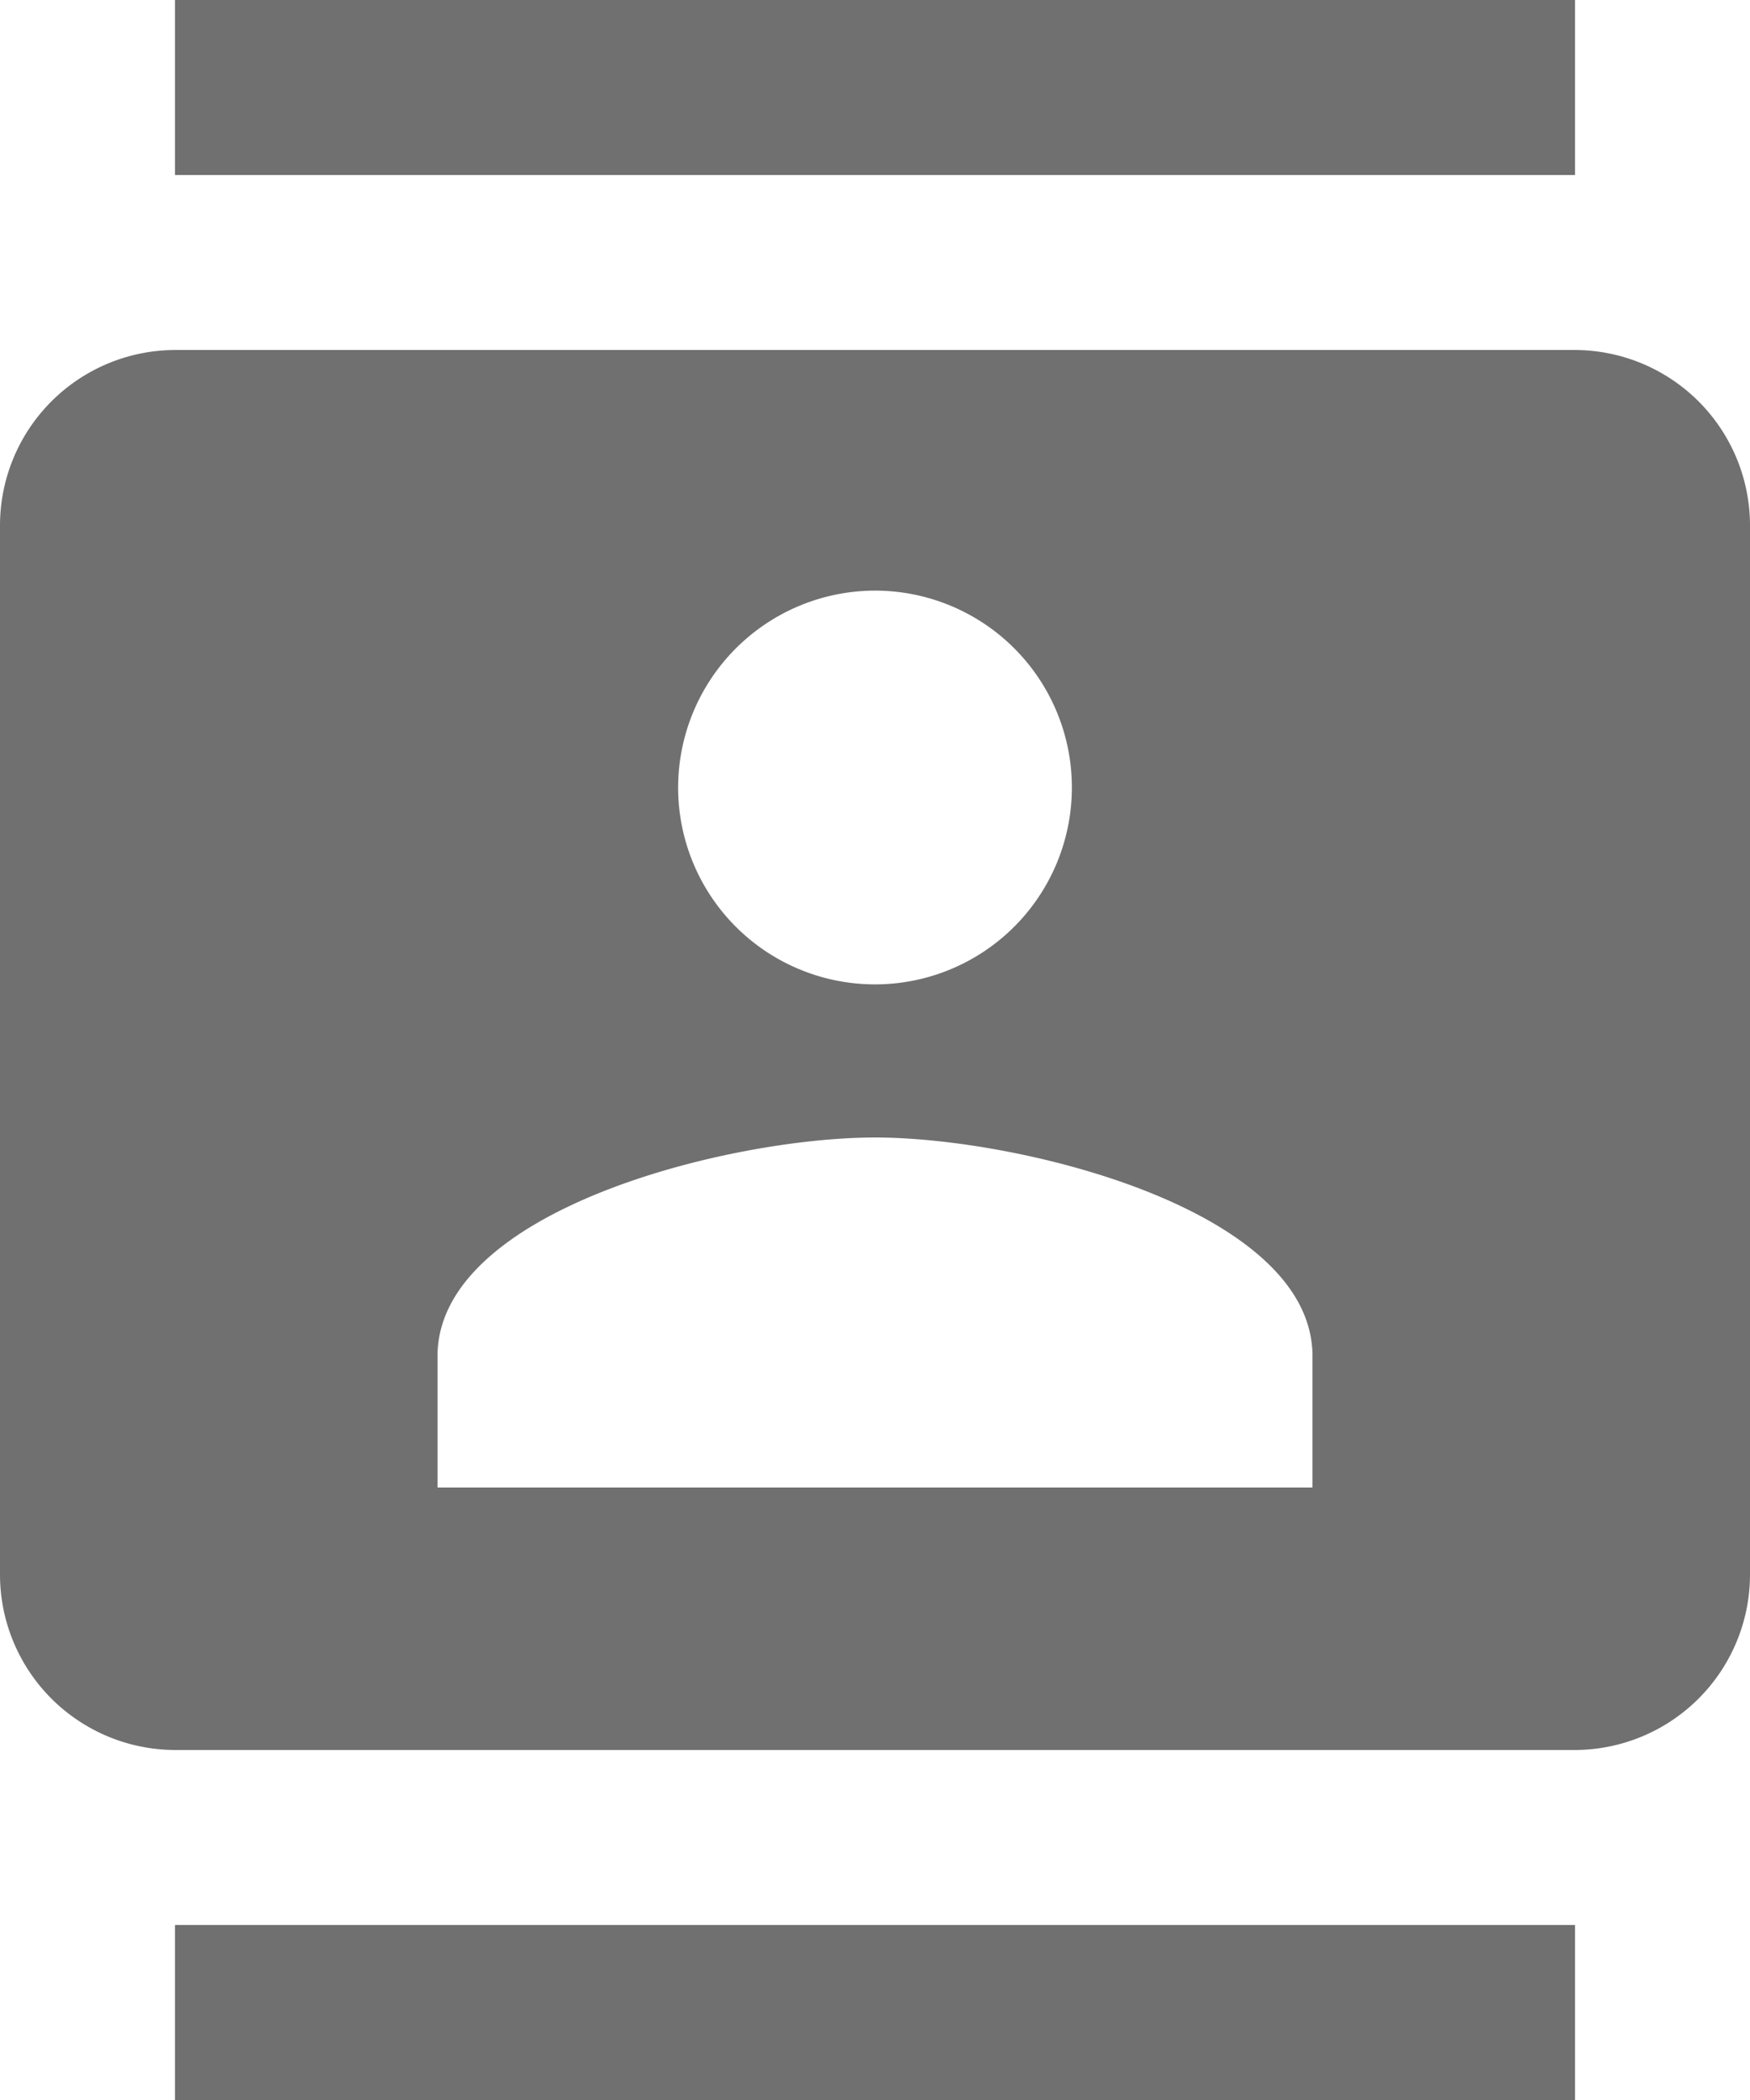 <svg xmlns="http://www.w3.org/2000/svg" width="30" height="36" viewBox="0 0 30 36">
  <path id="Icon_material-contacts" data-name="Icon material-contacts" d="M30,0H6V3H30ZM6,36H30V33H6ZM30,6H6A3.009,3.009,0,0,0,3,9V27a3.009,3.009,0,0,0,3,3H30a3.009,3.009,0,0,0,3-3V9A3.009,3.009,0,0,0,30,6ZM18,10.125A3.375,3.375,0,1,1,14.625,13.5,3.38,3.38,0,0,1,18,10.125ZM25.5,25.5h-15V23.25c0-2.505,4.995-3.75,7.5-3.75s7.5,1.245,7.5,3.75Z" transform="translate(-3)" fill="#707070"/>
</svg>
